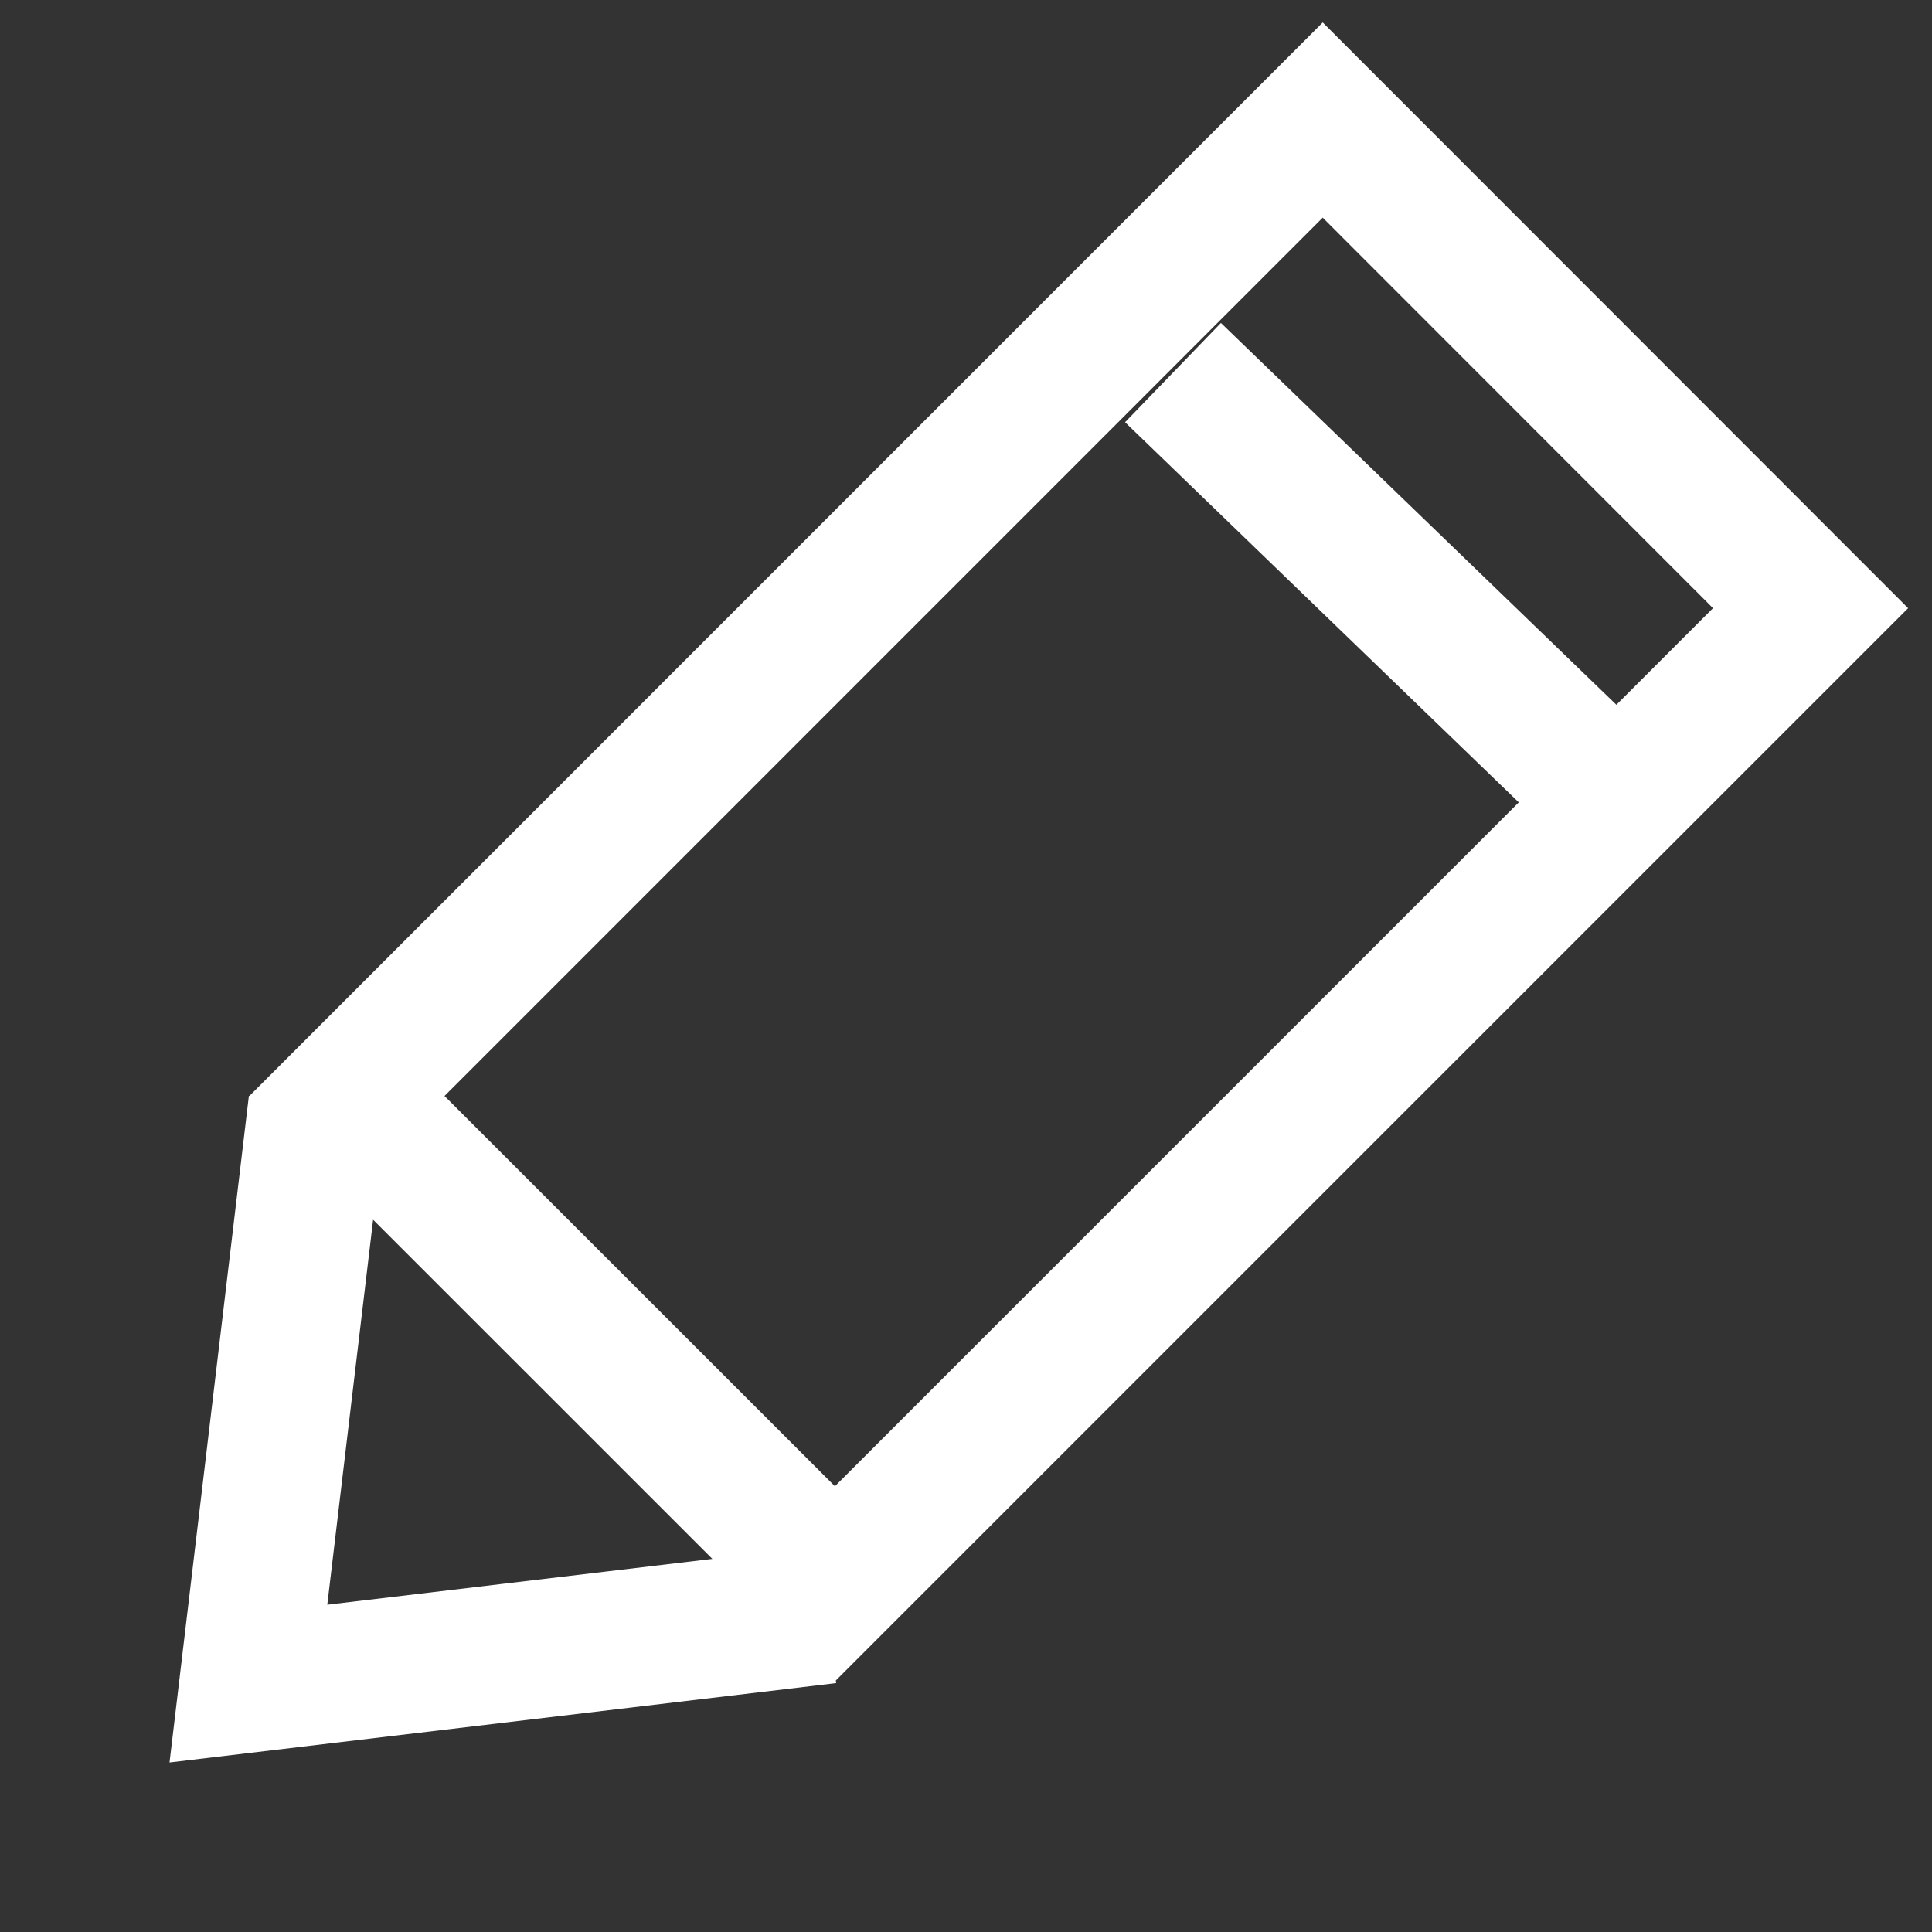 <svg id="Layer_1" xmlns="http://www.w3.org/2000/svg" viewBox="0 0 14 14"><rect x="0" y="0" width="14" height="14" fill="#333333" stroke="none"/><style>.st0{fill:none;stroke:#FFFFFF;stroke-miterlimit:10;}</style><path class="st0" d="M9.585.87l3.535 3.537-7.07 7.07-3.536-3.535zM6 11.7l-4.2.5.5-4.2M8.5 2.7l2.9 2.8"/></svg>